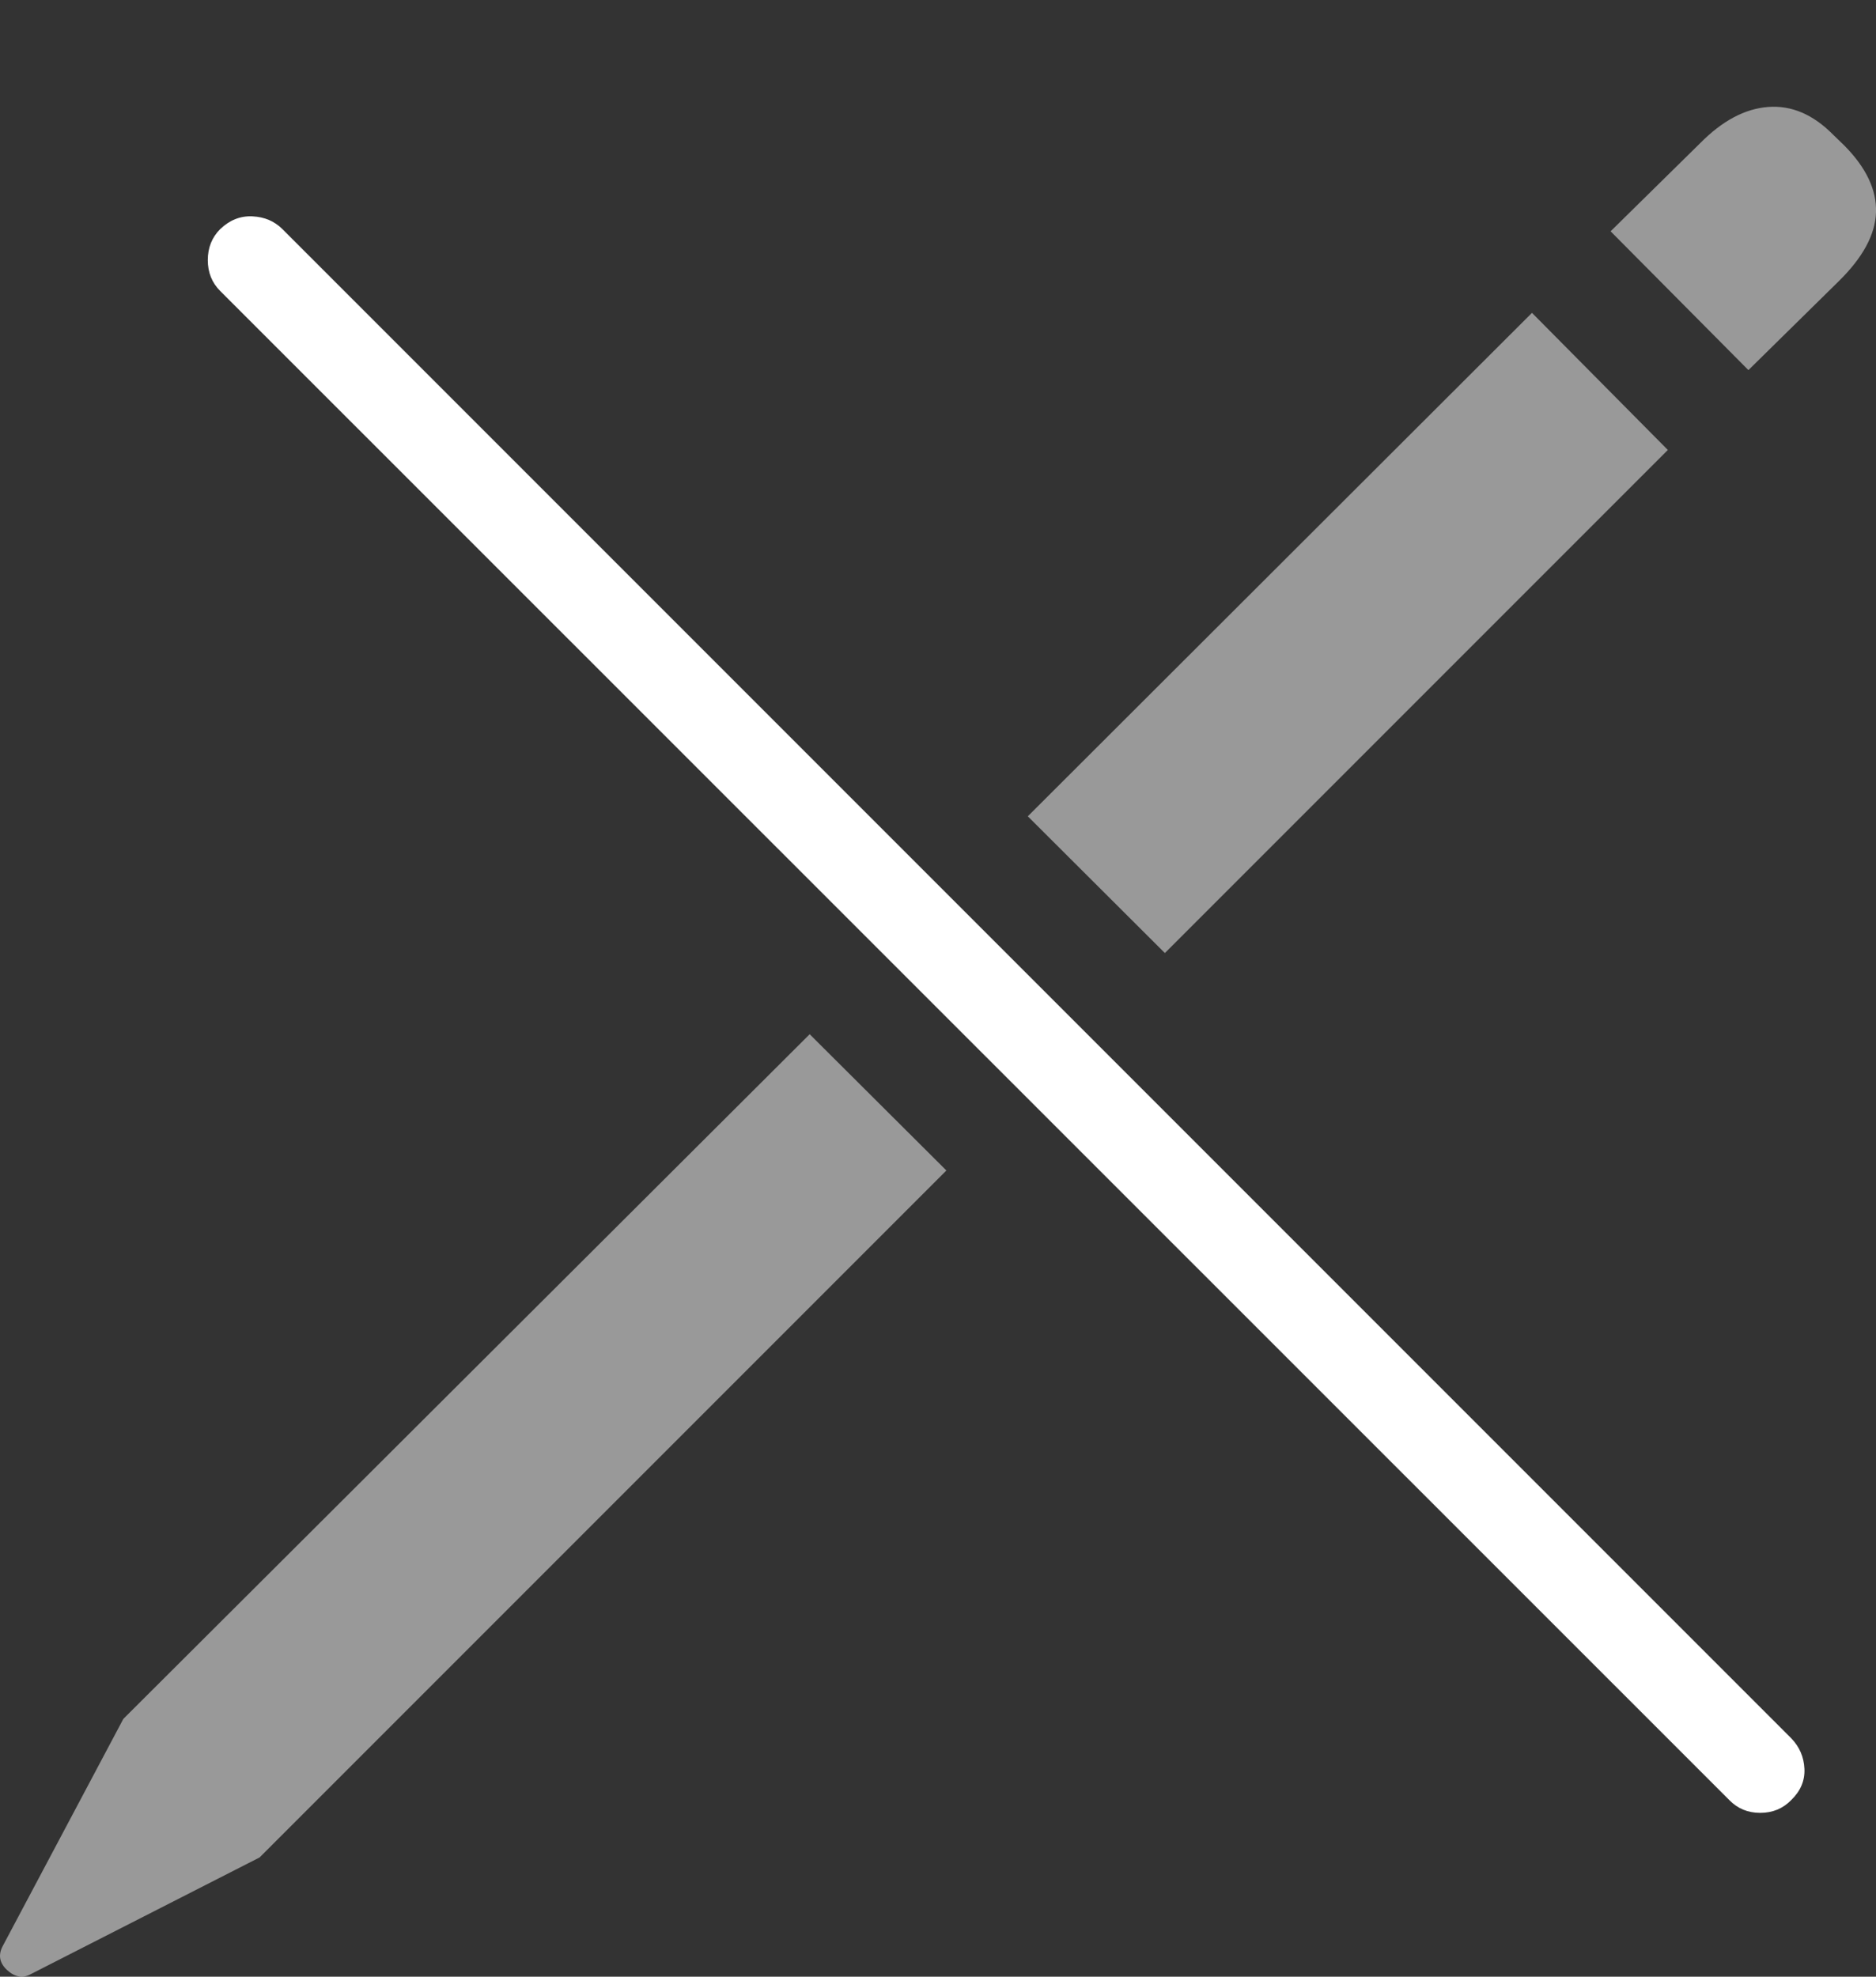 <?xml version="1.0" encoding="UTF-8"?>
<!--Generator: Apple Native CoreSVG 175-->
<!DOCTYPE svg
PUBLIC "-//W3C//DTD SVG 1.1//EN"
       "http://www.w3.org/Graphics/SVG/1.1/DTD/svg11.dtd">
<svg version="1.1" xmlns="http://www.w3.org/2000/svg" xmlns:xlink="http://www.w3.org/1999/xlink" width="15.438" height="16.263">
 <rect width="100%" height="100%" fill="#333333" stroke="none"/>
 <g>
  <rect height="16.263" opacity="0" width="15.438" x="0" y="0"/>
  <path d="M2.136 15.282L7.788 9.63L6.663 8.509L1.015 14.142L0.024 16.008Q-0.037 16.12 0.058 16.208Q0.154 16.296 0.253 16.242ZM9.586 7.841L13.725 3.702L12.607 2.574L8.458 6.716ZM14.388 3.045L15.128 2.317Q15.429 2.023 15.438 1.747Q15.447 1.47 15.178 1.198L15.085 1.108Q14.838 0.858 14.55 0.88Q14.263 0.902 13.99 1.179L13.254 1.903Z" fill="rgba(255,255,255,0.5)"/>
  <path d="M14.231 14.81Q14.333 14.915 14.485 14.915Q14.638 14.915 14.74 14.81Q14.856 14.698 14.849 14.552Q14.842 14.406 14.74 14.301L2.324 1.885Q2.226 1.787 2.077 1.78Q1.929 1.773 1.812 1.885Q1.71 1.987 1.71 2.14Q1.71 2.292 1.812 2.394Z" fill="#ffffff"/>
 </g>
</svg>
